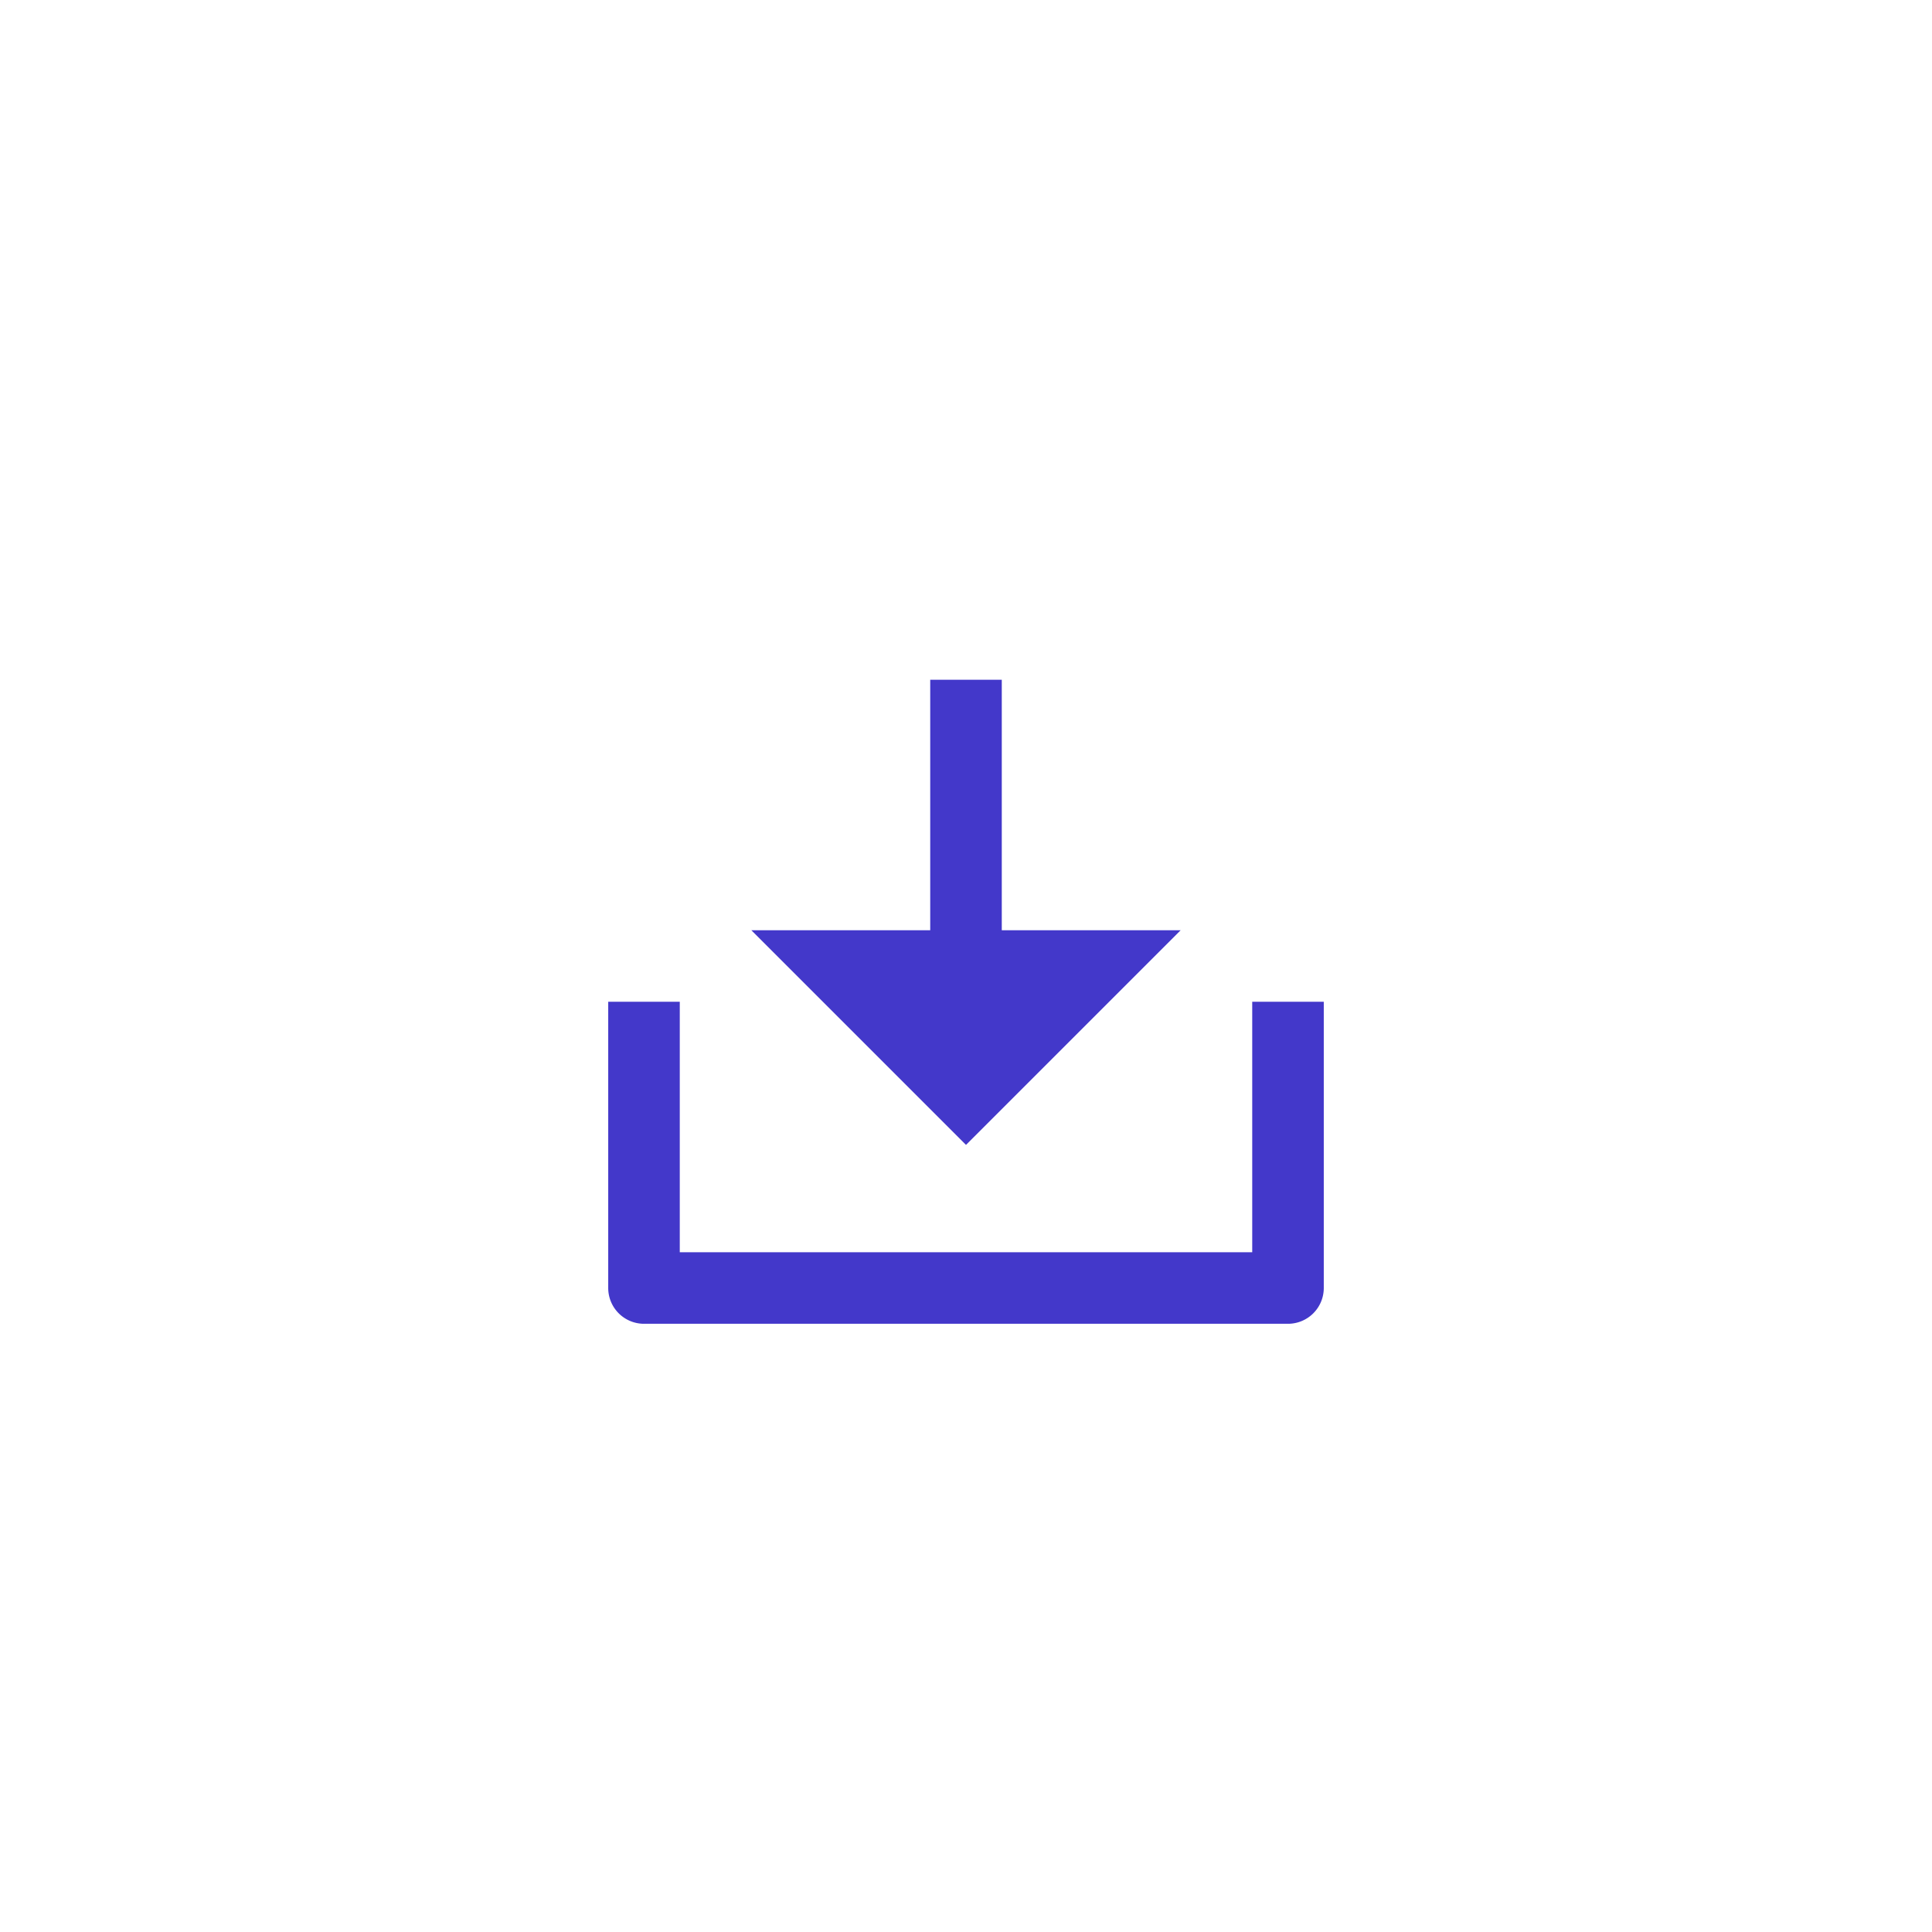 <svg width="54" height="54" fill="none" xmlns="http://www.w3.org/2000/svg"><g filter="url(#filter0_dd_12_654)"><path d="M3 26C3 12.745 13.745 2 27 2s24 10.745 24 24-10.745 24-24 24S3 39.255 3 26z" fill="#fff"/><path d="M28 24h5l-6 6-6-6h5v-7h2v7zm-9 9h16v-7h2v8a1 1 0 01-1 1H18a1 1 0 01-1-1v-8h2v7z" fill="#4338CA"/></g><defs><filter id="filter0_dd_12_654" x="0" y="0" width="54" height="54" filterUnits="userSpaceOnUse" color-interpolation-filters="sRGB"><feFlood flood-opacity="0" result="BackgroundImageFix"/><feColorMatrix in="SourceAlpha" values="0 0 0 0 0 0 0 0 0 0 0 0 0 0 0 0 0 0 127 0" result="hardAlpha"/><feOffset dy="1"/><feGaussianBlur stdDeviation="1"/><feColorMatrix values="0 0 0 0 0 0 0 0 0 0 0 0 0 0 0 0 0 0 0.06 0"/><feBlend in2="BackgroundImageFix" result="effect1_dropShadow_12_654"/><feColorMatrix in="SourceAlpha" values="0 0 0 0 0 0 0 0 0 0 0 0 0 0 0 0 0 0 127 0" result="hardAlpha"/><feOffset dy="1"/><feGaussianBlur stdDeviation="1.5"/><feColorMatrix values="0 0 0 0 0 0 0 0 0 0 0 0 0 0 0 0 0 0 0.1 0"/><feBlend in2="effect1_dropShadow_12_654" result="effect2_dropShadow_12_654"/><feBlend in="SourceGraphic" in2="effect2_dropShadow_12_654" result="shape"/></filter></defs></svg>
